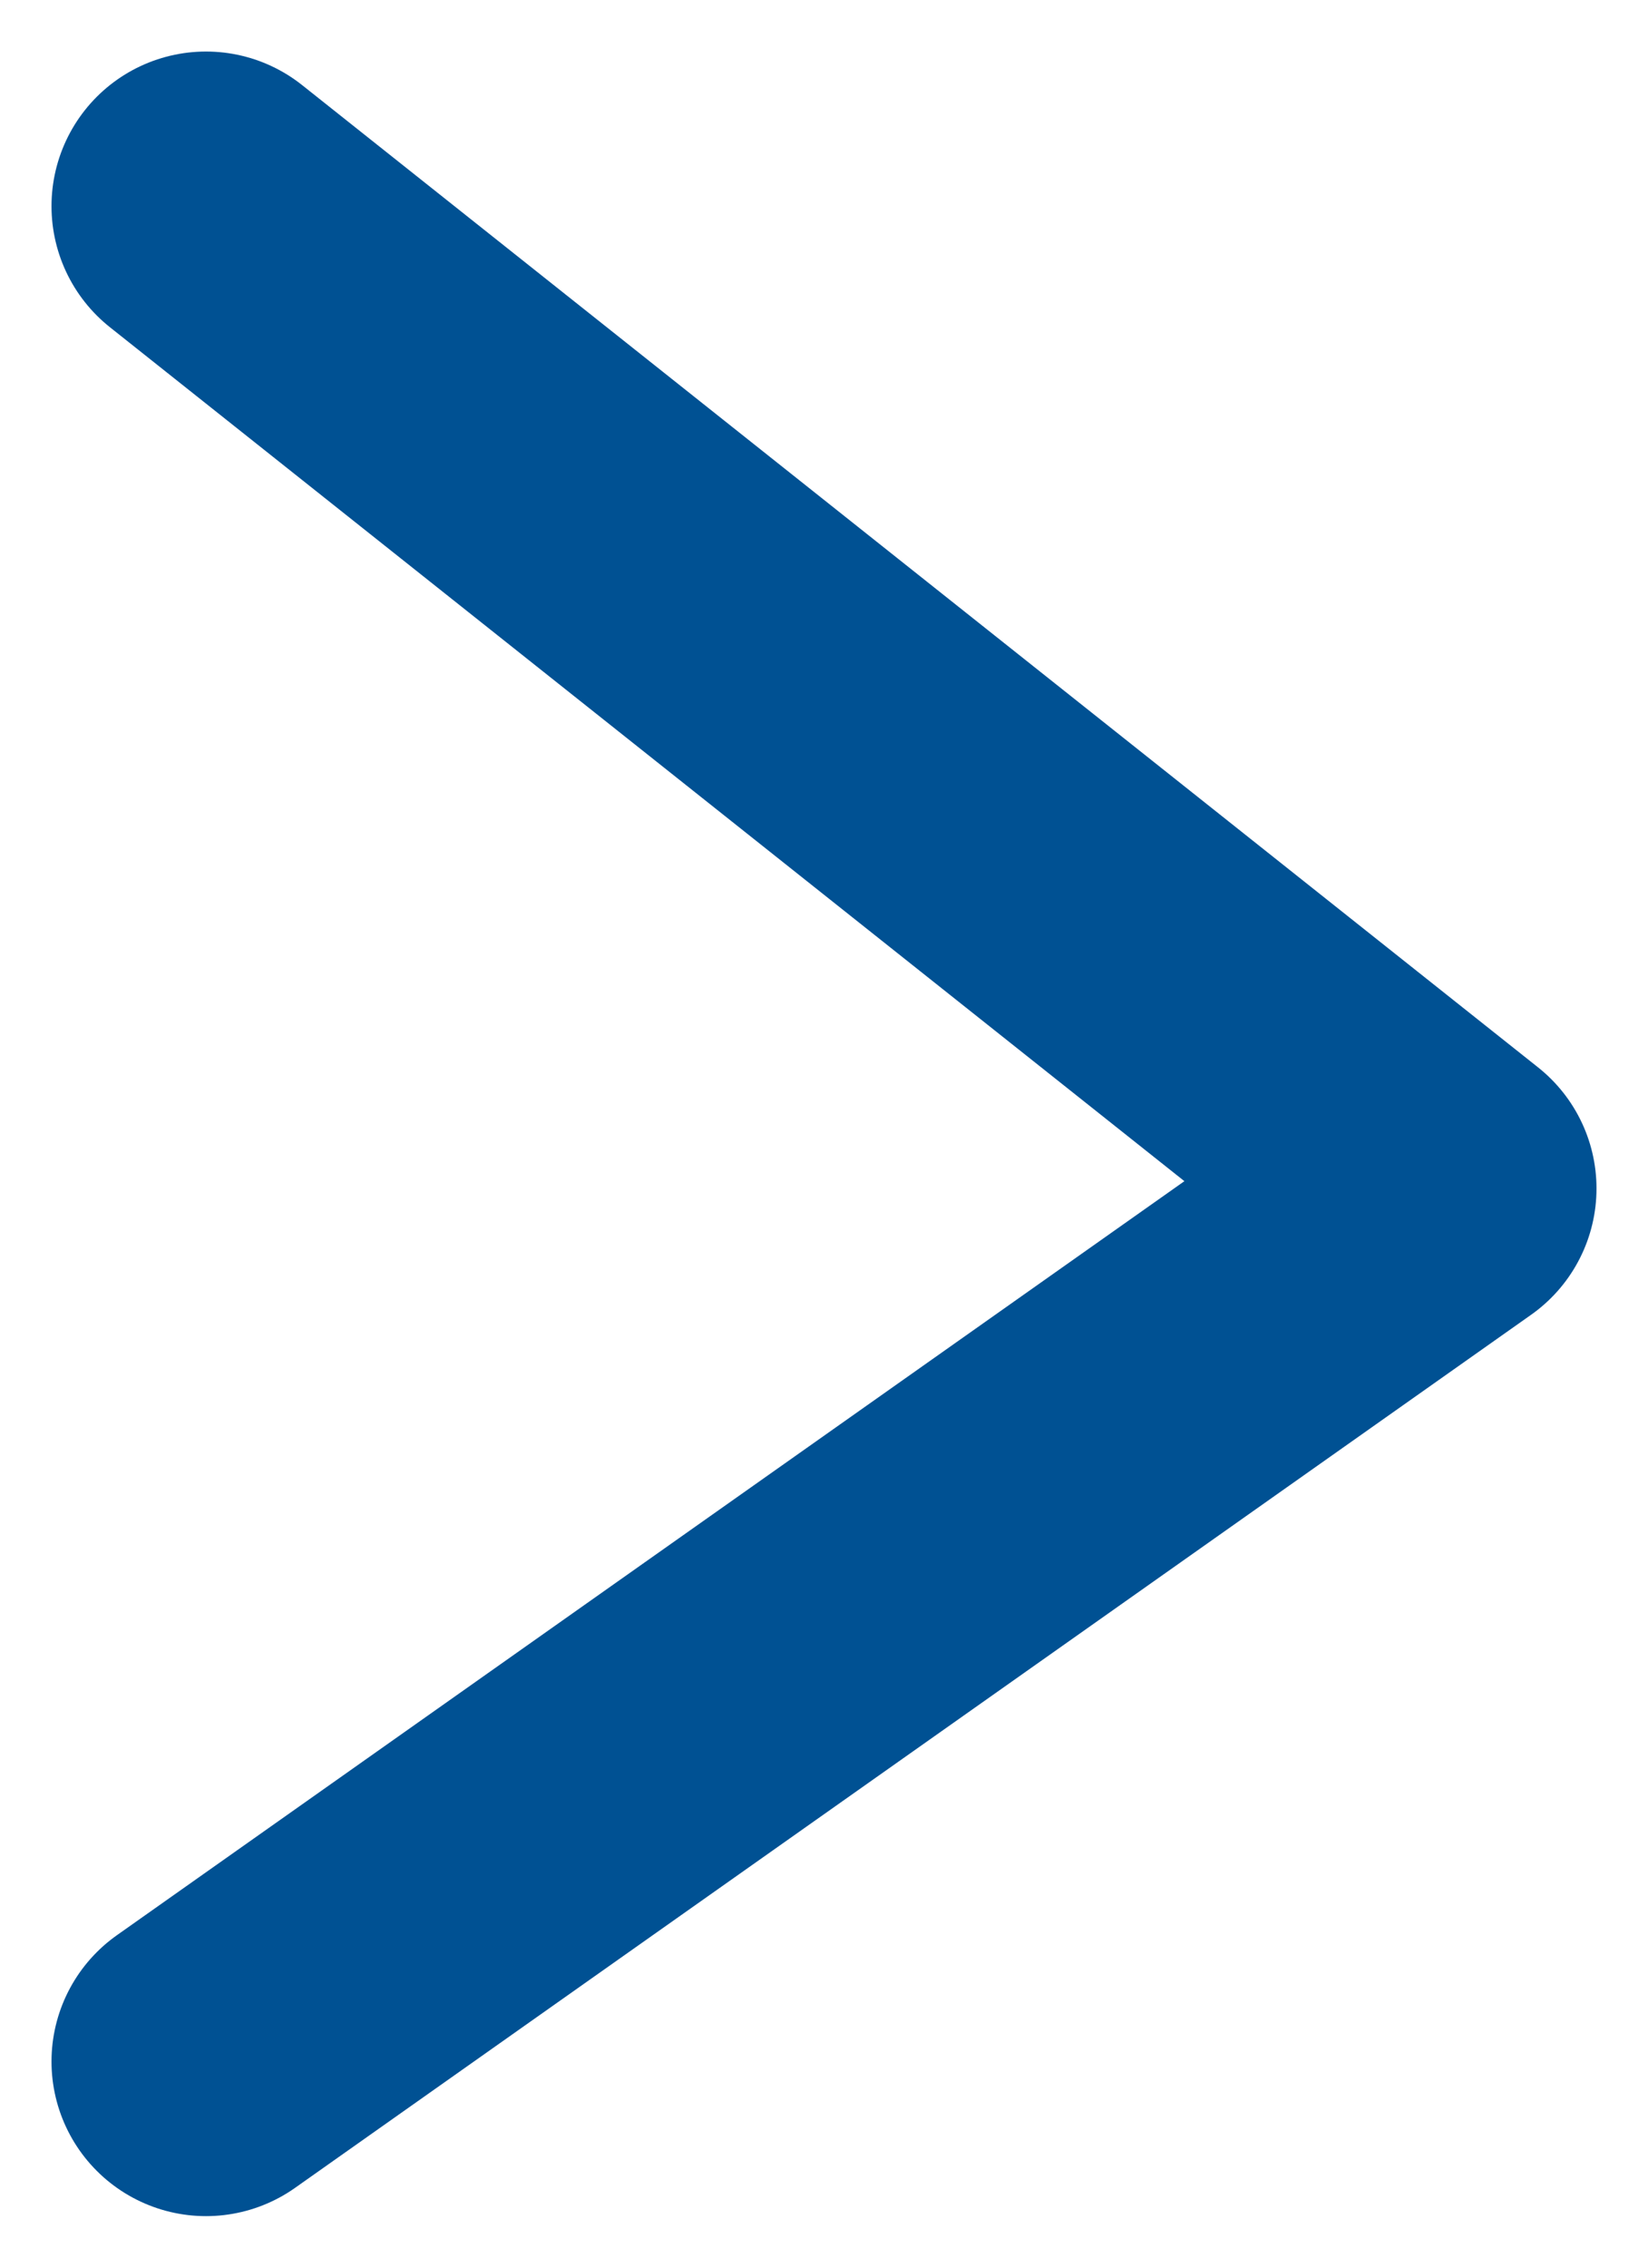 <svg width="8" height="11" viewBox="0 0 8 11" fill="none" xmlns="http://www.w3.org/2000/svg">
<path d="M1 10L7 5.765L1 1" stroke="#005193" stroke-width="1.5" stroke-linecap="round" stroke-linejoin="round"/>
</svg>
